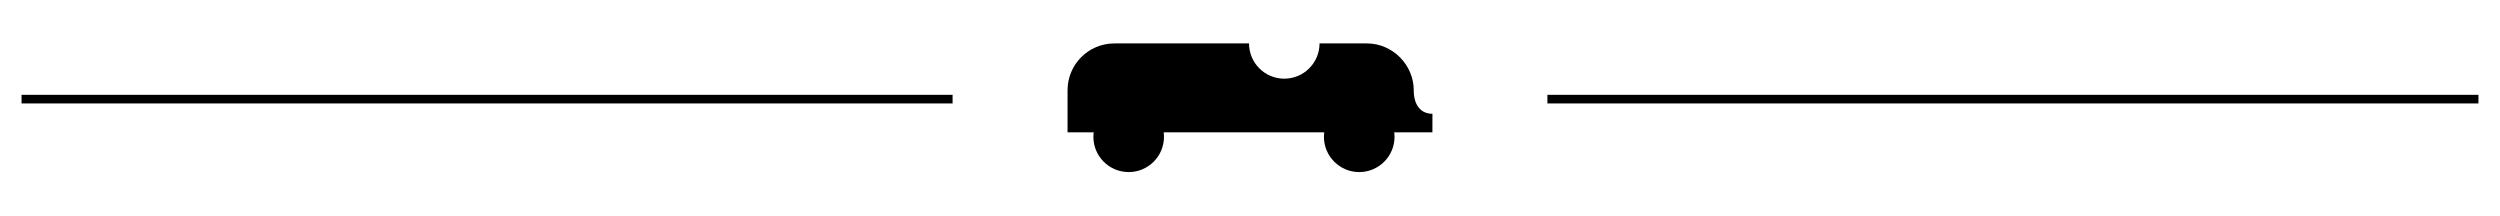 <?xml version="1.0" encoding="utf-8"?>
<!-- Generator: Adobe Illustrator 15.1.0, SVG Export Plug-In . SVG Version: 6.00 Build 0)  -->
<!DOCTYPE svg PUBLIC "-//W3C//DTD SVG 1.1//EN" "http://www.w3.org/Graphics/SVG/1.1/DTD/svg11.dtd">
<svg version="1.1" id="Layer_1" xmlns="http://www.w3.org/2000/svg" xmlns:xlink="http://www.w3.org/1999/xlink" x="0px" y="0px"
	 width="580px" height="50px" viewBox="0 0 580 50" enable-background="new 0 0 580 50" xml:space="preserve">
<g id="stroke_1_" display="none">
	<path display="inline" fill="#2A2A2A" d="M271.164,258.992l-0.05-20.359h4.01c6.983,0,8.449-6.345,8.449-11.667
		c0-19.063,16.104-35.168,35.167-35.168h35.548v4c0,10.729,8.737,19.46,19.476,19.46c10.73,0,19.461-8.729,19.461-19.46v-4h93.646
		c19.383,0,35.151,15.776,35.151,35.168v32.026H271.164z"/>
	<path display="inline" fill="#2A2A2A" d="M486.87,195.798c17.2,0,31.151,13.951,31.151,31.168v28.026H275.154l-0.03-12.359
		c7.883,0,12.449-5.891,12.449-15.667c0-16.774,13.967-31.168,31.167-31.168h31.548c0,12.968,10.509,23.46,23.476,23.46
		c12.951,0,23.46-10.492,23.46-23.46H486.87 M486.87,187.798h-97.646v8c0,8.524-6.937,15.46-15.461,15.46
		c-8.531,0-15.476-6.936-15.476-15.46v-8H318.74c-10.423,0-20.268,4.142-27.717,11.663c-7.384,7.453-11.452,17.221-11.452,27.505
		c0,7.667-3.118,7.667-4.449,7.667h-8.02l0.07,28.359h258.851v-36.026C526.021,205.368,508.459,187.798,486.87,187.798
		L486.87,187.798z"/>
</g>
<g>
	<path d="M247.672,20.939v9.768h84.646l0.011-4.309c-2.747,0-4.34-2.053-4.34-5.459c0-5.846-4.866-10.862-10.861-10.862h-10.995
		c0,4.521-3.663,8.176-8.182,8.176c-4.517,0-8.177-3.655-8.177-8.176h-31.244C252.535,10.077,247.672,14.939,247.672,20.939z"/>
	<path d="M253.666,31.758c0-4.521,3.671-8.189,8.188-8.189c4.518,0,8.19,3.667,8.19,8.189c0,4.494-3.67,8.163-8.19,8.163
		C257.336,39.921,253.663,36.252,253.666,31.758z"/>
	<path d="M307.153,31.756c0-4.515,3.674-8.189,8.189-8.189s8.19,3.672,8.19,8.189c0,4.493-3.673,8.167-8.19,8.167
		C310.827,39.923,307.151,36.249,307.153,31.756z"/>
</g>
<line fill="none" stroke="#000000" stroke-width="2" stroke-miterlimit="10" x1="359" y1="23" x2="575" y2="23"/>
<line fill="none" stroke="#000000" stroke-width="2" stroke-miterlimit="10" x1="5" y1="23" x2="221" y2="23"/>
</svg>
